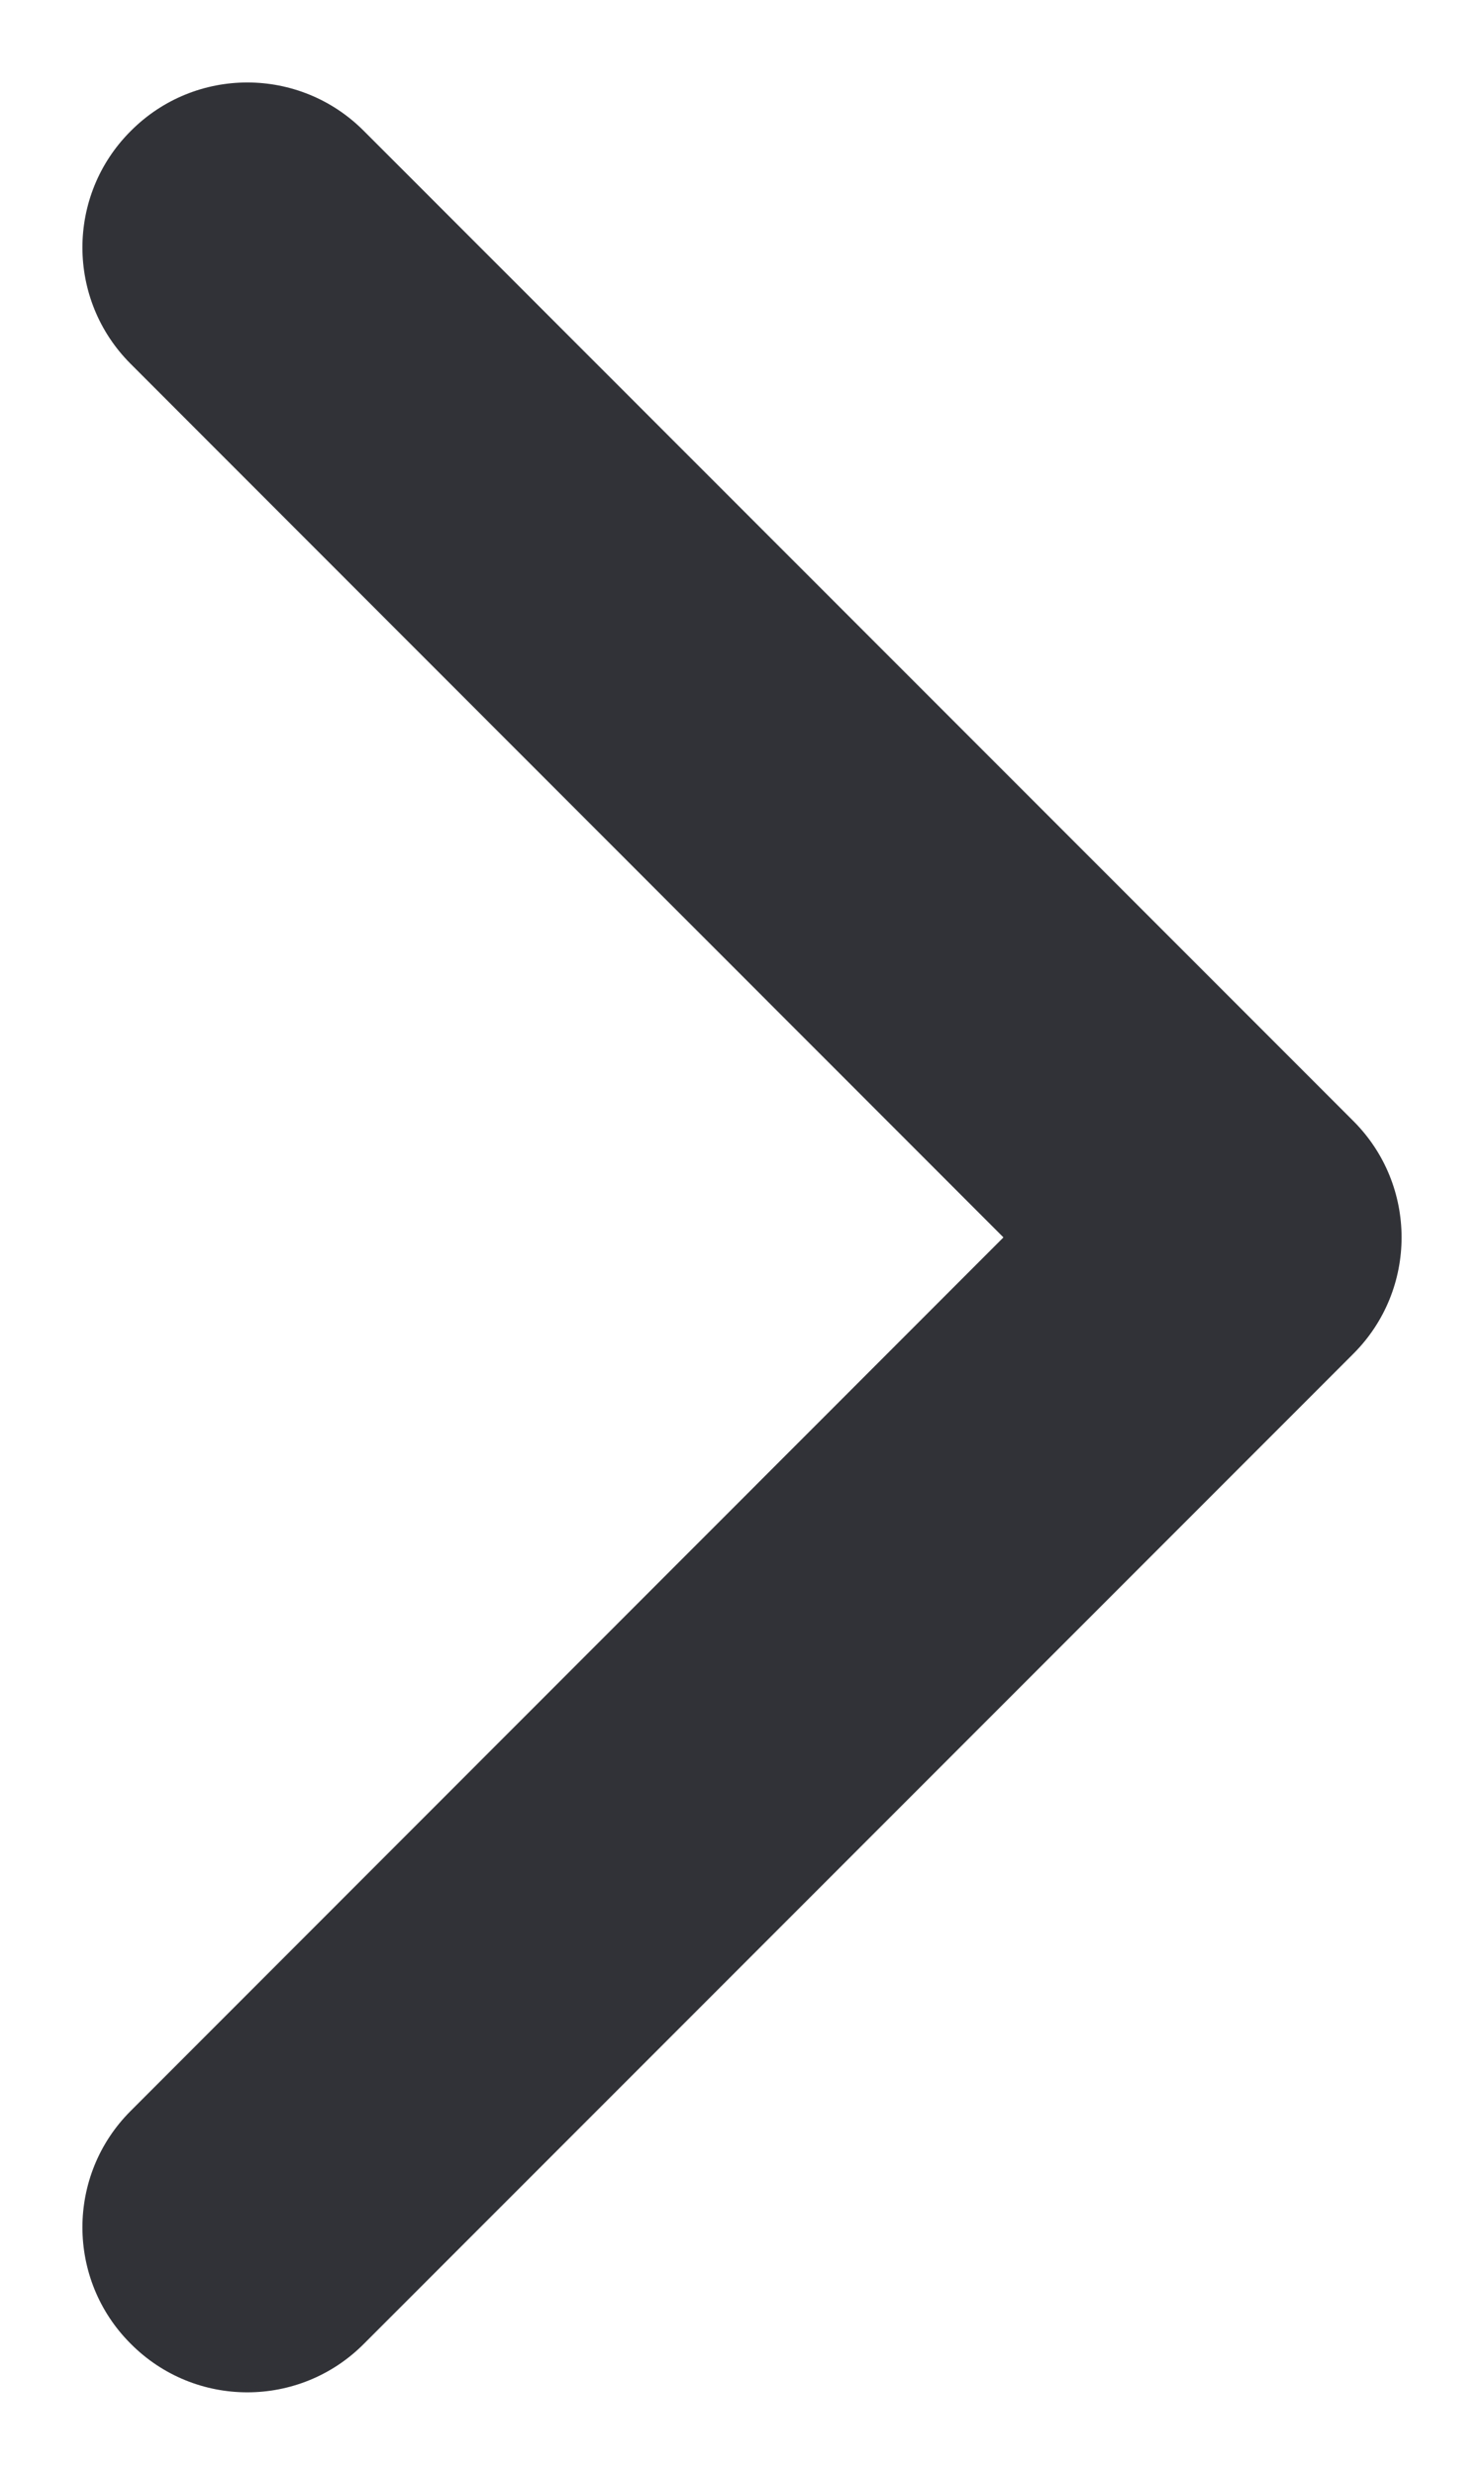 <svg width="6" height="10" viewBox="0 0 6 10" fill="none" xmlns="http://www.w3.org/2000/svg">
<path fill-rule="evenodd" clip-rule="evenodd" d="M0.529 0.529C0.789 0.268 1.211 0.268 1.471 0.529L5.471 4.529C5.732 4.789 5.732 5.211 5.471 5.471L1.471 9.471C1.211 9.732 0.789 9.732 0.529 9.471C0.268 9.211 0.268 8.789 0.529 8.529L4.057 5L0.529 1.471C0.268 1.211 0.268 0.789 0.529 0.529Z" fill="#313237"/>
</svg>
